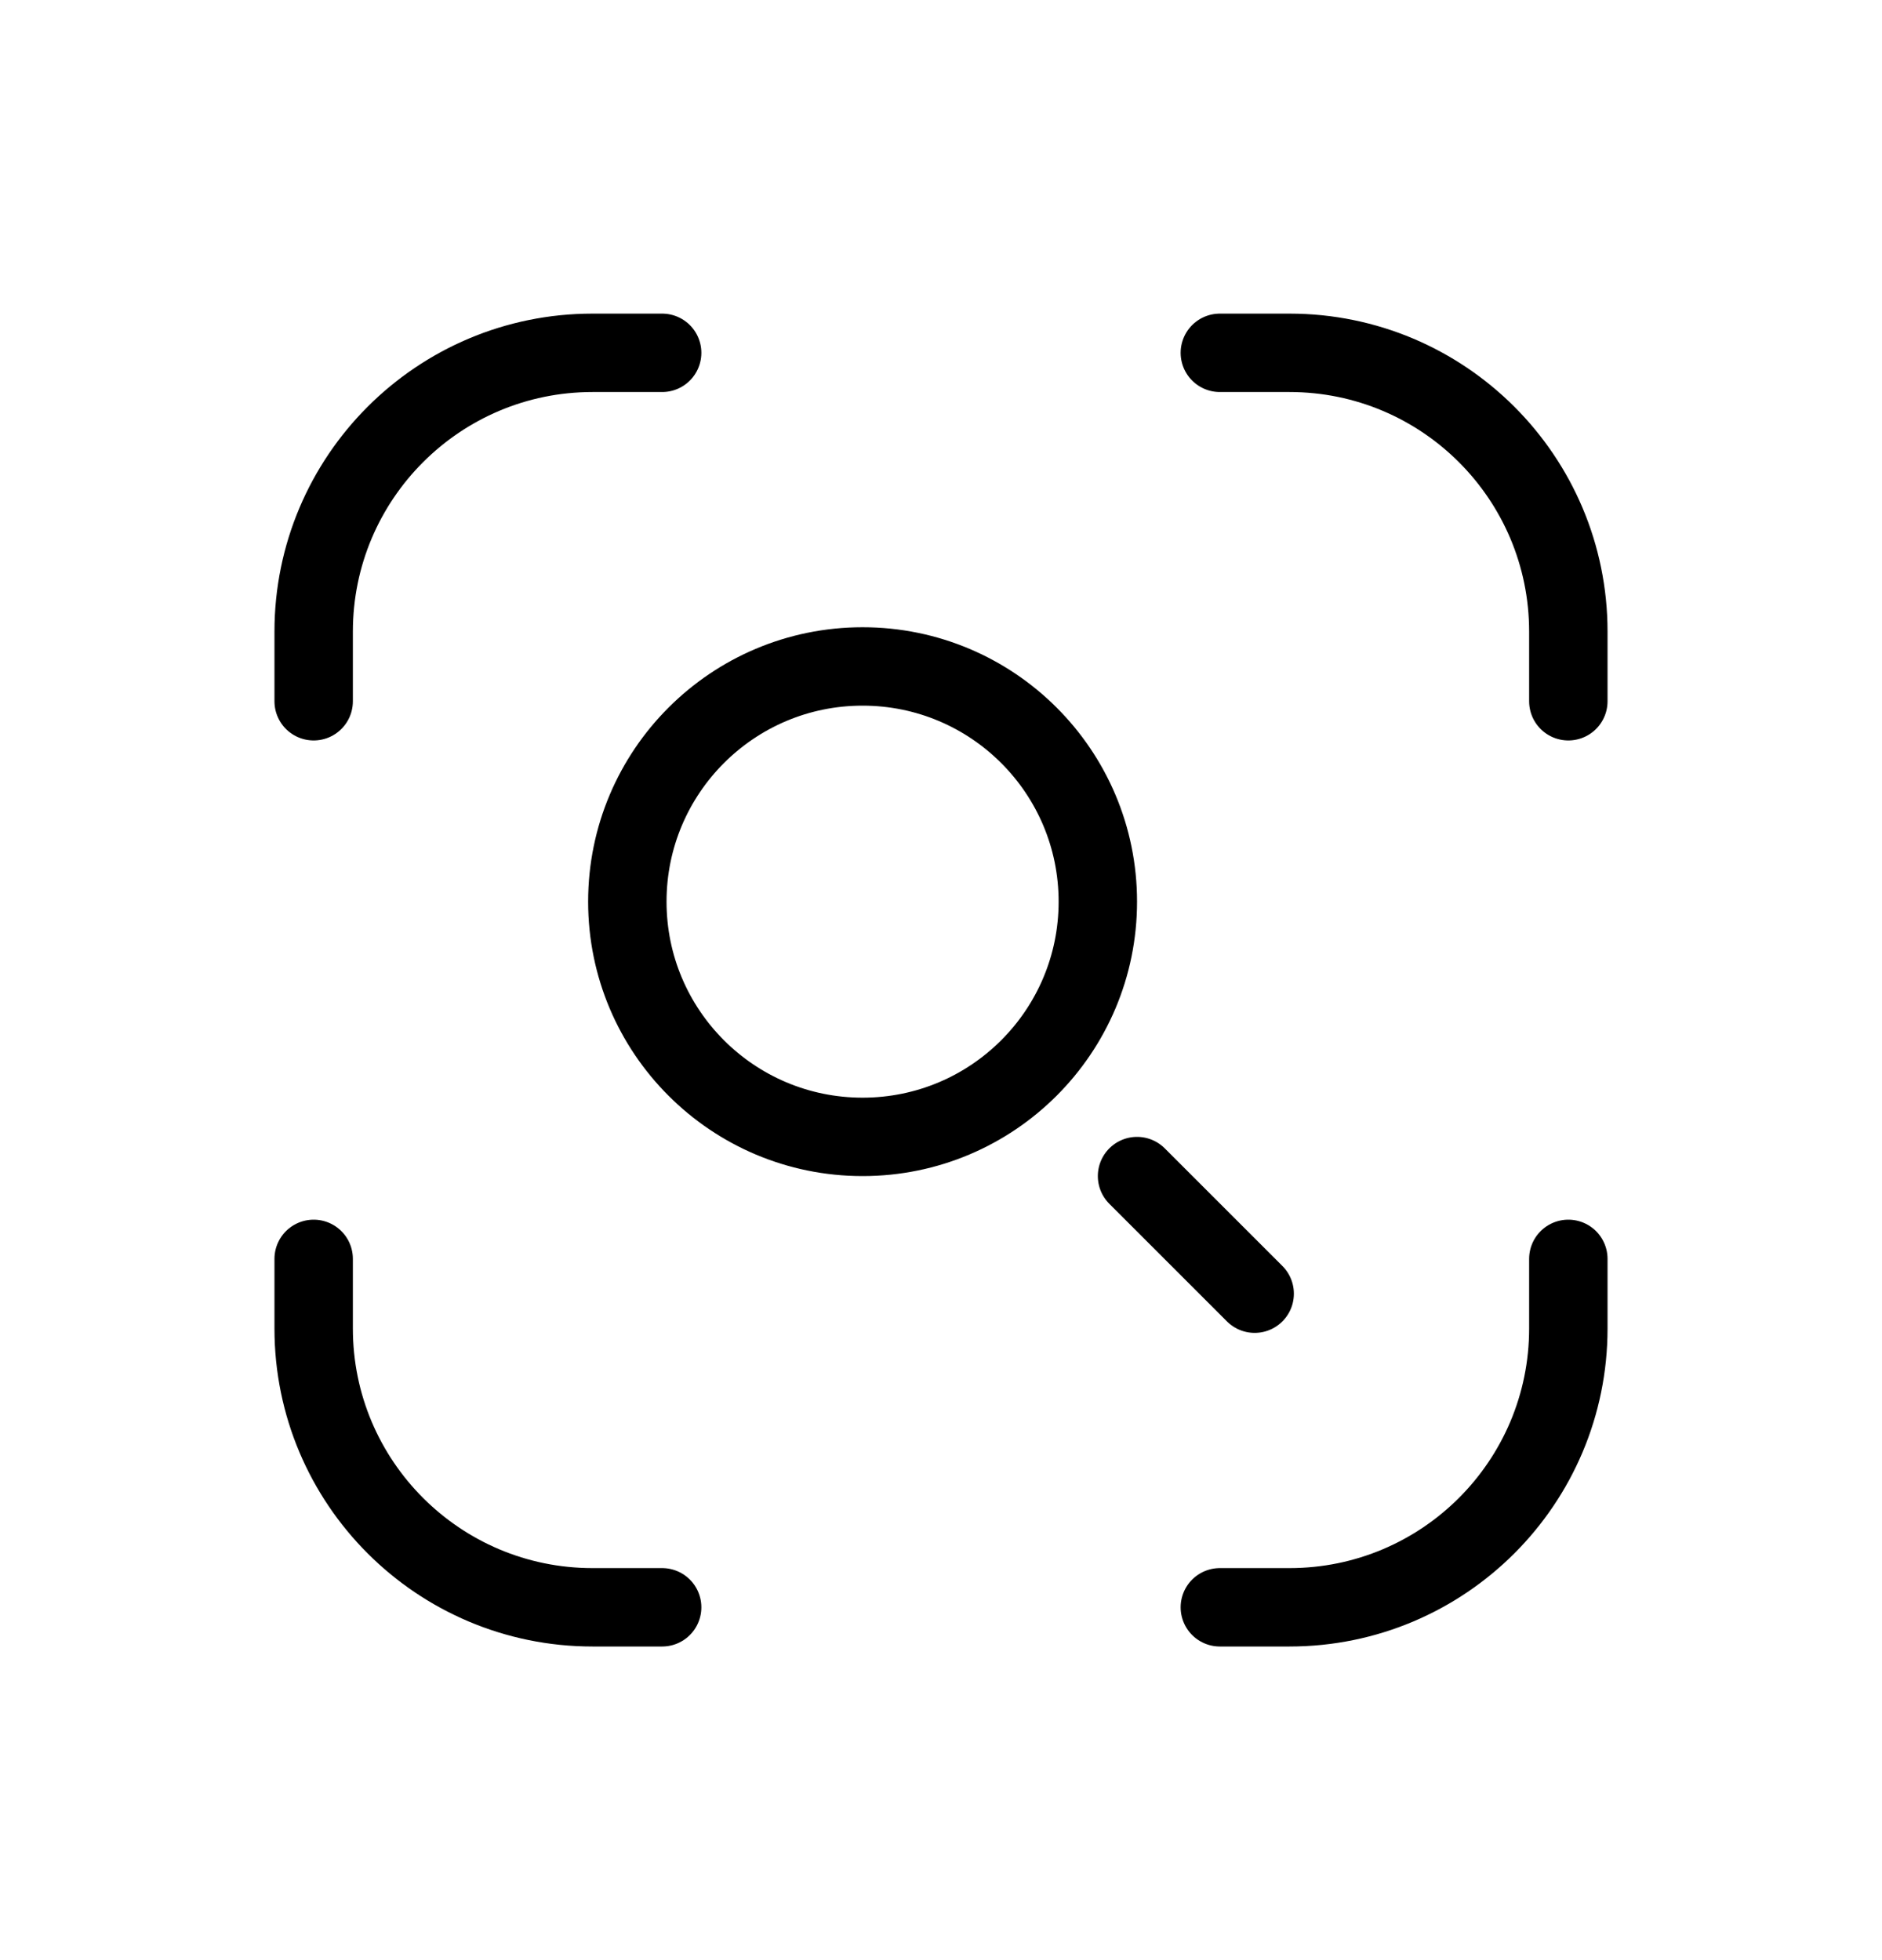 <svg width="24" height="25" viewBox="0 0 24 25" fill="none" xmlns="http://www.w3.org/2000/svg">
<path d="M4 8.944V8.056C4 6.092 5.592 4.5 7.556 4.5H8.444M20 16.056V16.944C20 18.908 18.408 20.5 16.444 20.5H15.556M8.444 20.5H7.556C5.592 20.5 4 18.908 4 16.944V16.056M15.556 4.5H16.444C18.408 4.5 20 6.092 20 8.056V8.944M14.5 15L16 16.5M14 11.5C14 13.157 12.657 14.5 11 14.5C9.343 14.5 8 13.157 8 11.5C8 9.843 9.343 8.5 11 8.5C12.657 8.5 14 9.843 14 11.5Z" stroke="currentColor" stroke-linecap="round" stroke-linejoin="round"/>
</svg>
